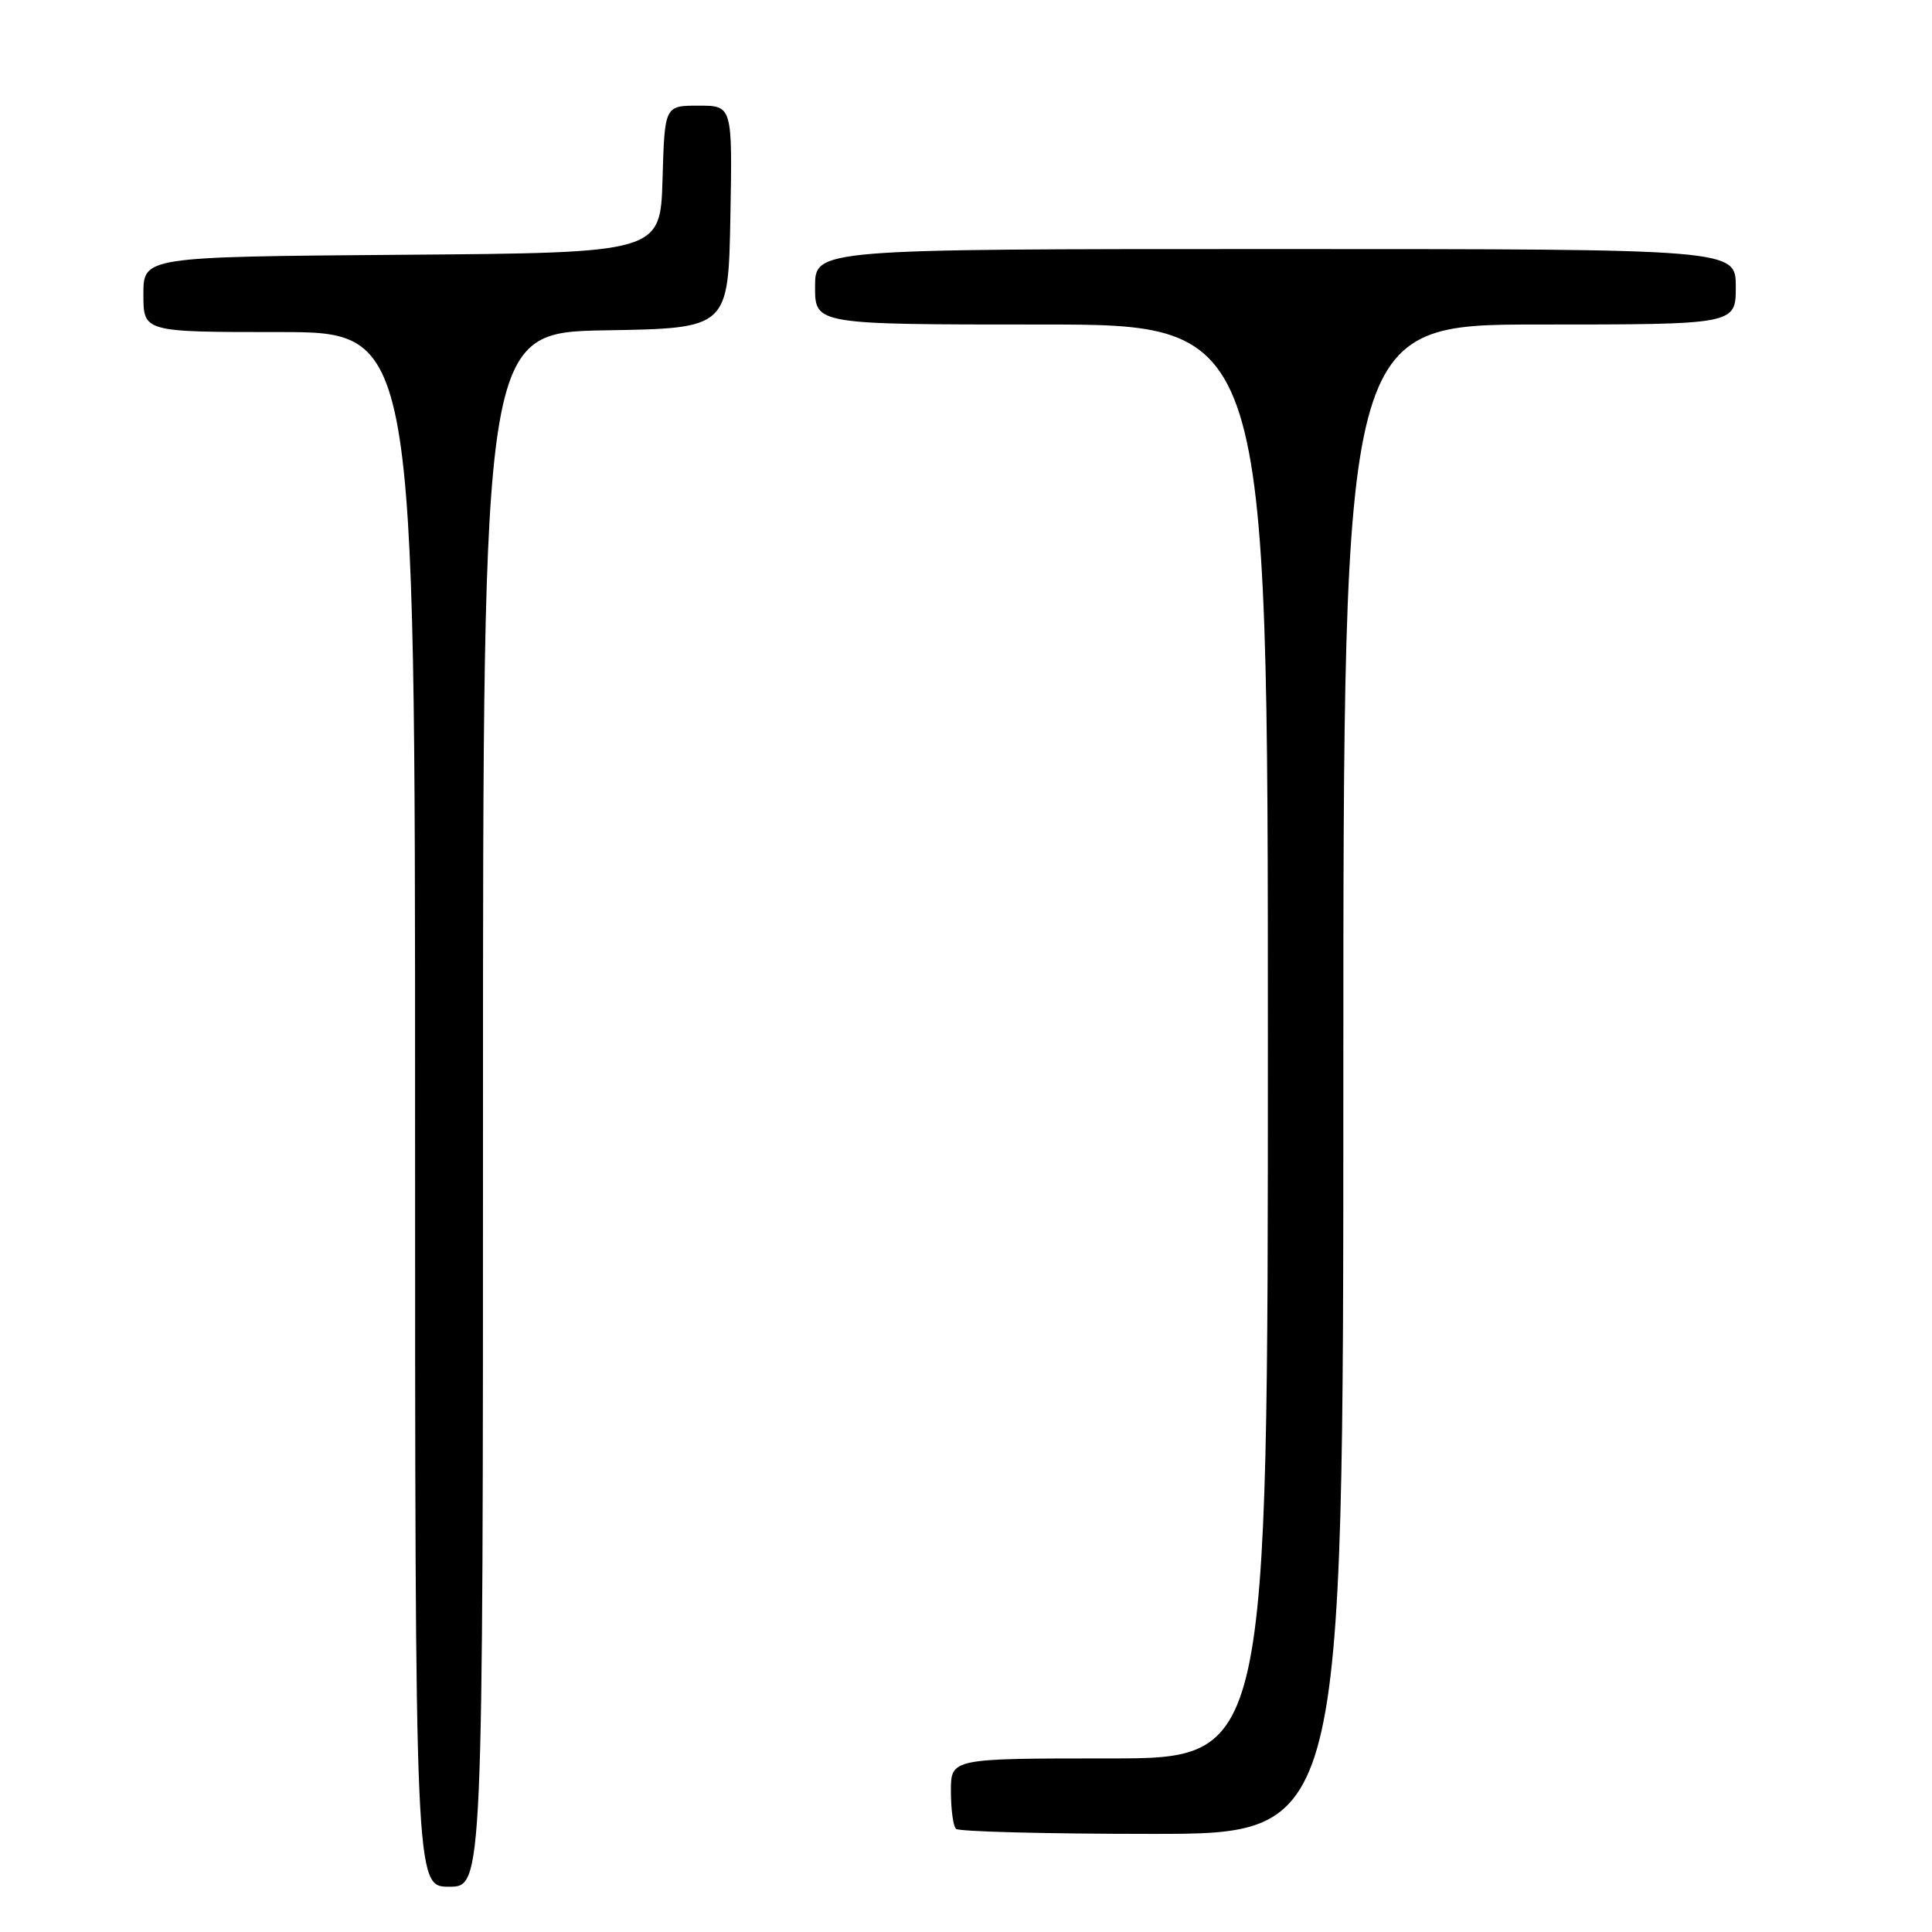 <?xml version="1.0" encoding="UTF-8" standalone="no"?>
<!DOCTYPE svg PUBLIC "-//W3C//DTD SVG 1.1//EN" "http://www.w3.org/Graphics/SVG/1.1/DTD/svg11.dtd" >
<svg xmlns="http://www.w3.org/2000/svg" xmlns:xlink="http://www.w3.org/1999/xlink" version="1.1" viewBox="0 0 256 256">
 <g >
 <path fill="currentColor"
d=" M 64.00 147.02 C 64.00 44.05 64.00 44.05 80.25 43.77 C 96.50 43.50 96.50 43.50 96.78 28.75 C 97.05 14.00 97.05 14.00 92.56 14.00 C 88.07 14.00 88.07 14.00 87.79 23.75 C 87.50 33.50 87.50 33.50 53.25 33.76 C 19.00 34.03 19.00 34.03 19.00 39.01 C 19.00 44.00 19.00 44.00 37.00 44.00 C 55.00 44.00 55.00 44.00 55.00 147.00 C 55.00 250.00 55.00 250.00 59.50 250.00 C 64.00 250.00 64.00 250.00 64.00 147.02 Z  M 178.00 143.00 C 178.00 43.00 178.00 43.00 204.00 43.00 C 230.00 43.00 230.00 43.00 230.00 38.00 C 230.00 33.00 230.00 33.00 169.00 33.00 C 108.00 33.00 108.00 33.00 108.00 38.00 C 108.00 43.00 108.00 43.00 138.00 43.00 C 168.00 43.00 168.00 43.00 168.00 138.00 C 168.00 233.00 168.00 233.00 147.00 233.00 C 126.00 233.00 126.00 233.00 126.00 237.33 C 126.00 239.72 126.30 241.97 126.67 242.33 C 127.03 242.70 138.73 243.00 152.67 243.00 C 178.00 243.00 178.00 243.00 178.00 143.00 Z "/>
</g>
</svg>